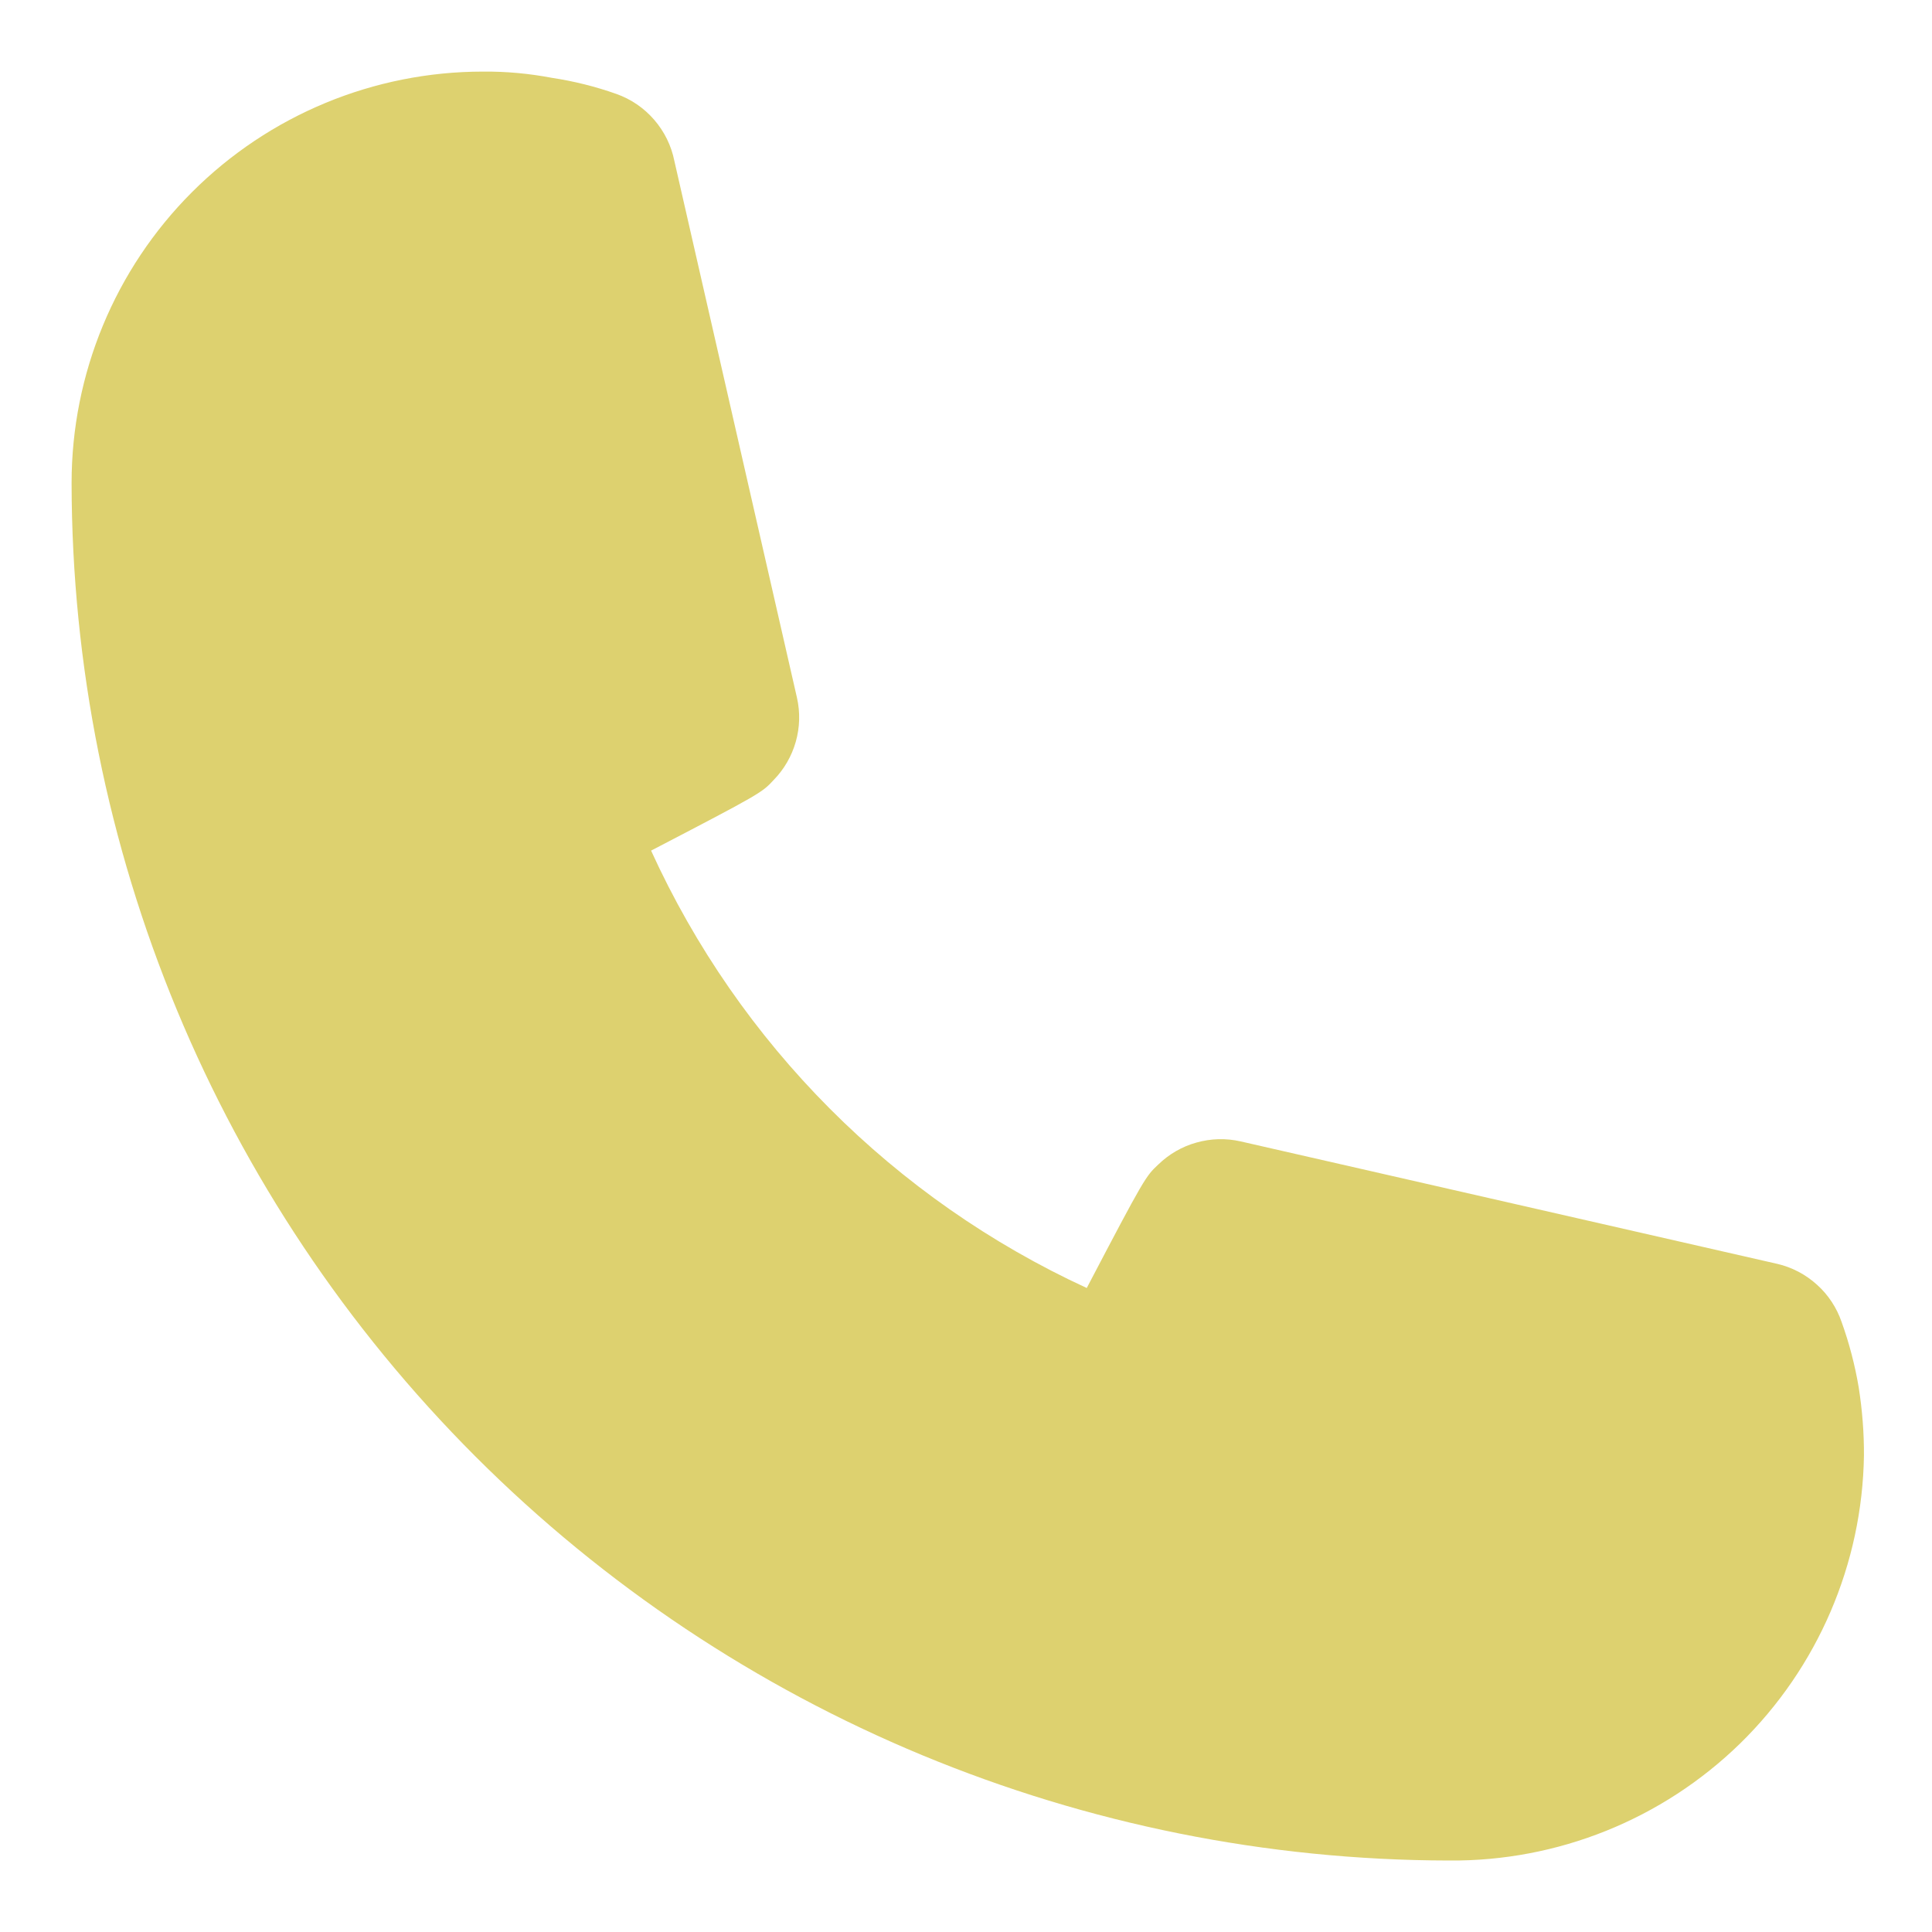 <svg width="18" height="18" viewBox="0 0 18 18" fill="none" xmlns="http://www.w3.org/2000/svg">
<path d="M13.5 17.334C10.098 17.329 6.836 15.976 4.43 13.57C2.024 11.164 0.671 7.903 0.667 4.5C0.667 3.484 1.07 2.509 1.789 1.79C2.508 1.071 3.483 0.667 4.5 0.667C4.715 0.665 4.93 0.685 5.141 0.725C5.346 0.756 5.547 0.806 5.742 0.875C5.878 0.923 6 1.006 6.095 1.116C6.19 1.226 6.255 1.358 6.283 1.5L7.425 6.5C7.456 6.636 7.452 6.777 7.414 6.911C7.376 7.045 7.305 7.168 7.208 7.267C7.1 7.384 7.091 7.392 6.066 7.925C6.887 9.726 8.328 11.172 10.125 12C10.666 10.967 10.675 10.959 10.791 10.85C10.891 10.753 11.013 10.682 11.147 10.645C11.281 10.607 11.422 10.603 11.558 10.634L16.558 11.775C16.696 11.807 16.823 11.874 16.928 11.969C17.033 12.063 17.112 12.183 17.158 12.317C17.229 12.515 17.282 12.718 17.317 12.925C17.35 13.135 17.367 13.347 17.366 13.559C17.351 14.571 16.936 15.536 16.212 16.244C15.487 16.951 14.512 17.343 13.5 17.334Z" fill="#DDD16F"/>
</svg>
